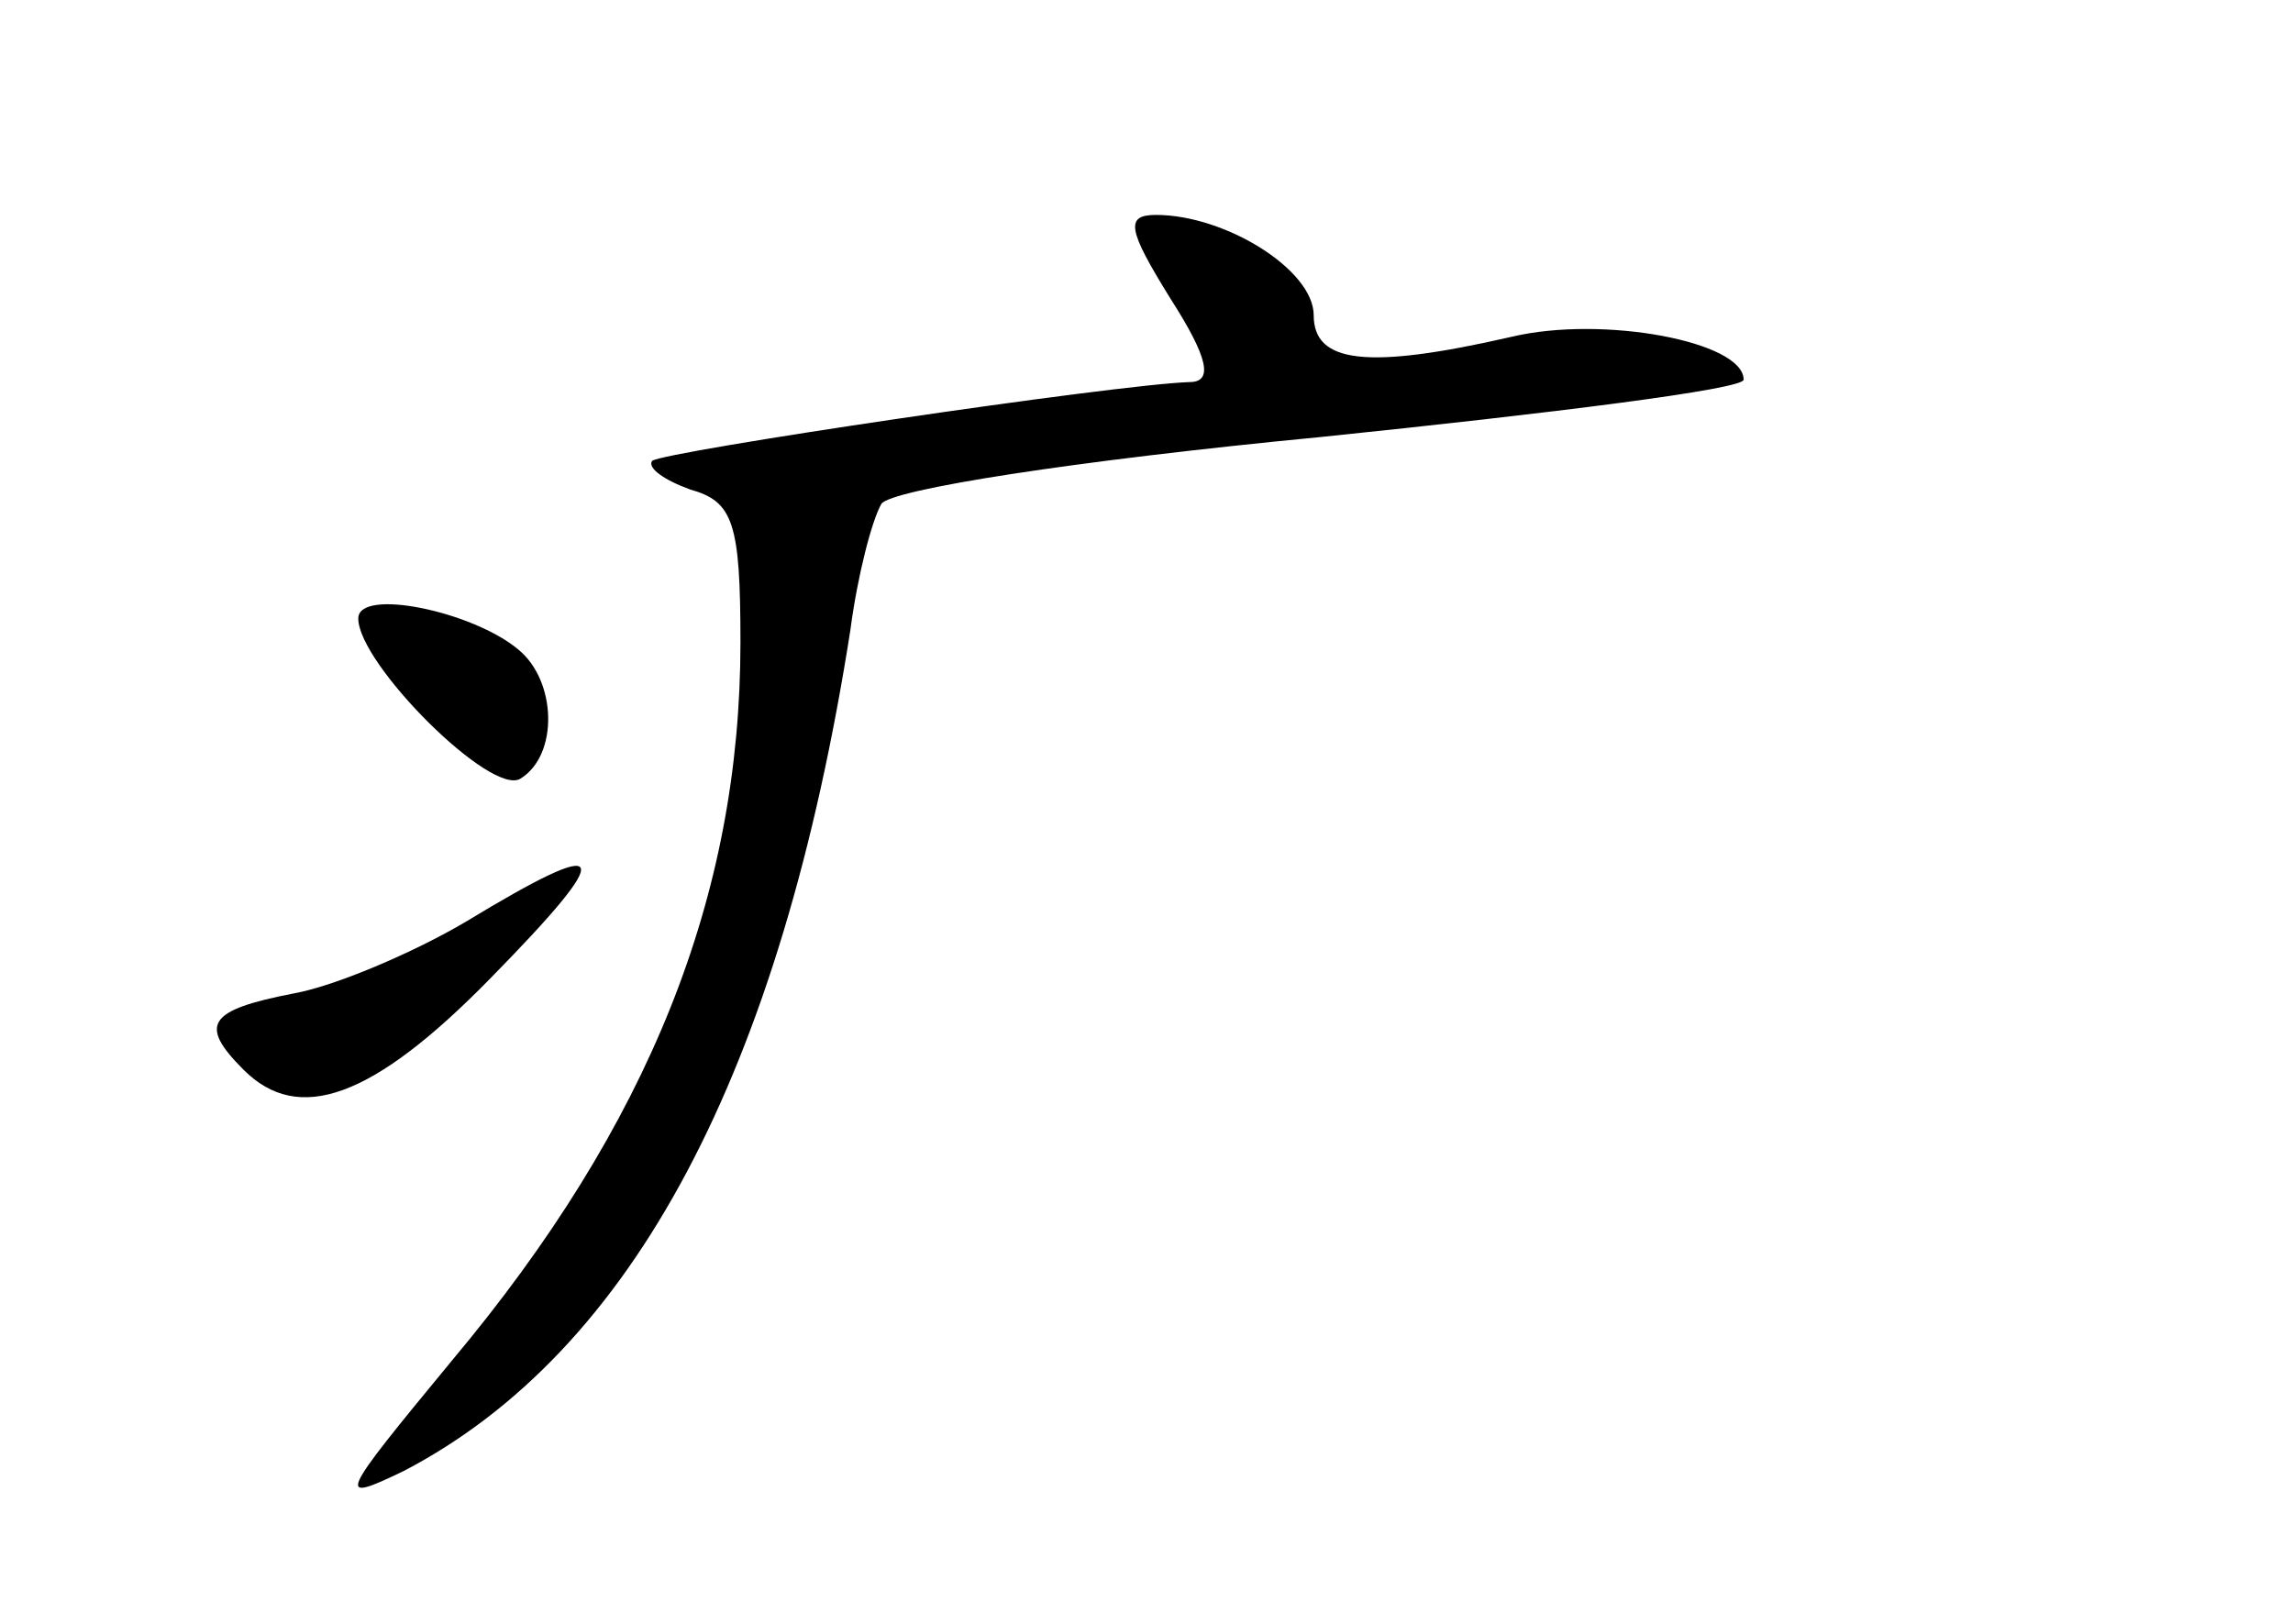 <?xml version="1.0" standalone="no"?>
<!DOCTYPE svg PUBLIC "-//W3C//DTD SVG 20010904//EN"
 "http://www.w3.org/TR/2001/REC-SVG-20010904/DTD/svg10.dtd">
<svg version="1.0" xmlns="http://www.w3.org/2000/svg"
 width="96pt" height="68pt" viewBox="0 0 96 68"
 preserveAspectRatio="xMidYMid meet">
<g transform="translate(0,68) scale(0.1,-0.1)"
fill="#000000" stroke="none">
<path d="M490 555 c16 -25 18 -35 8 -35 -31 -1 -220 -29 -225 -33 -2 -3 5 -8
16 -12 18 -5 21 -14 21 -64 0 -106 -38 -202 -121 -301 -47 -57 -49 -60 -20
-46 96 50 158 167 187 352 3 23 9 46 13 53 4 6 80 18 184 28 97 10 177 20 177
24 0 16 -59 27 -97 18 -61 -14 -83 -11 -83 9 0 19 -37 42 -66 42 -13 0 -12 -6
6 -35z"/>
<path d="M150 421 c0 -19 56 -75 68 -67 16 10 15 41 -1 54 -19 16 -67 26 -67
13z"/>
<path d="M195 294 c-22 -13 -55 -27 -72 -30 -36 -7 -40 -13 -21 -32 23 -23 54
-12 103 38 54 55 51 61 -10 24z"/>
</g>
</svg>
